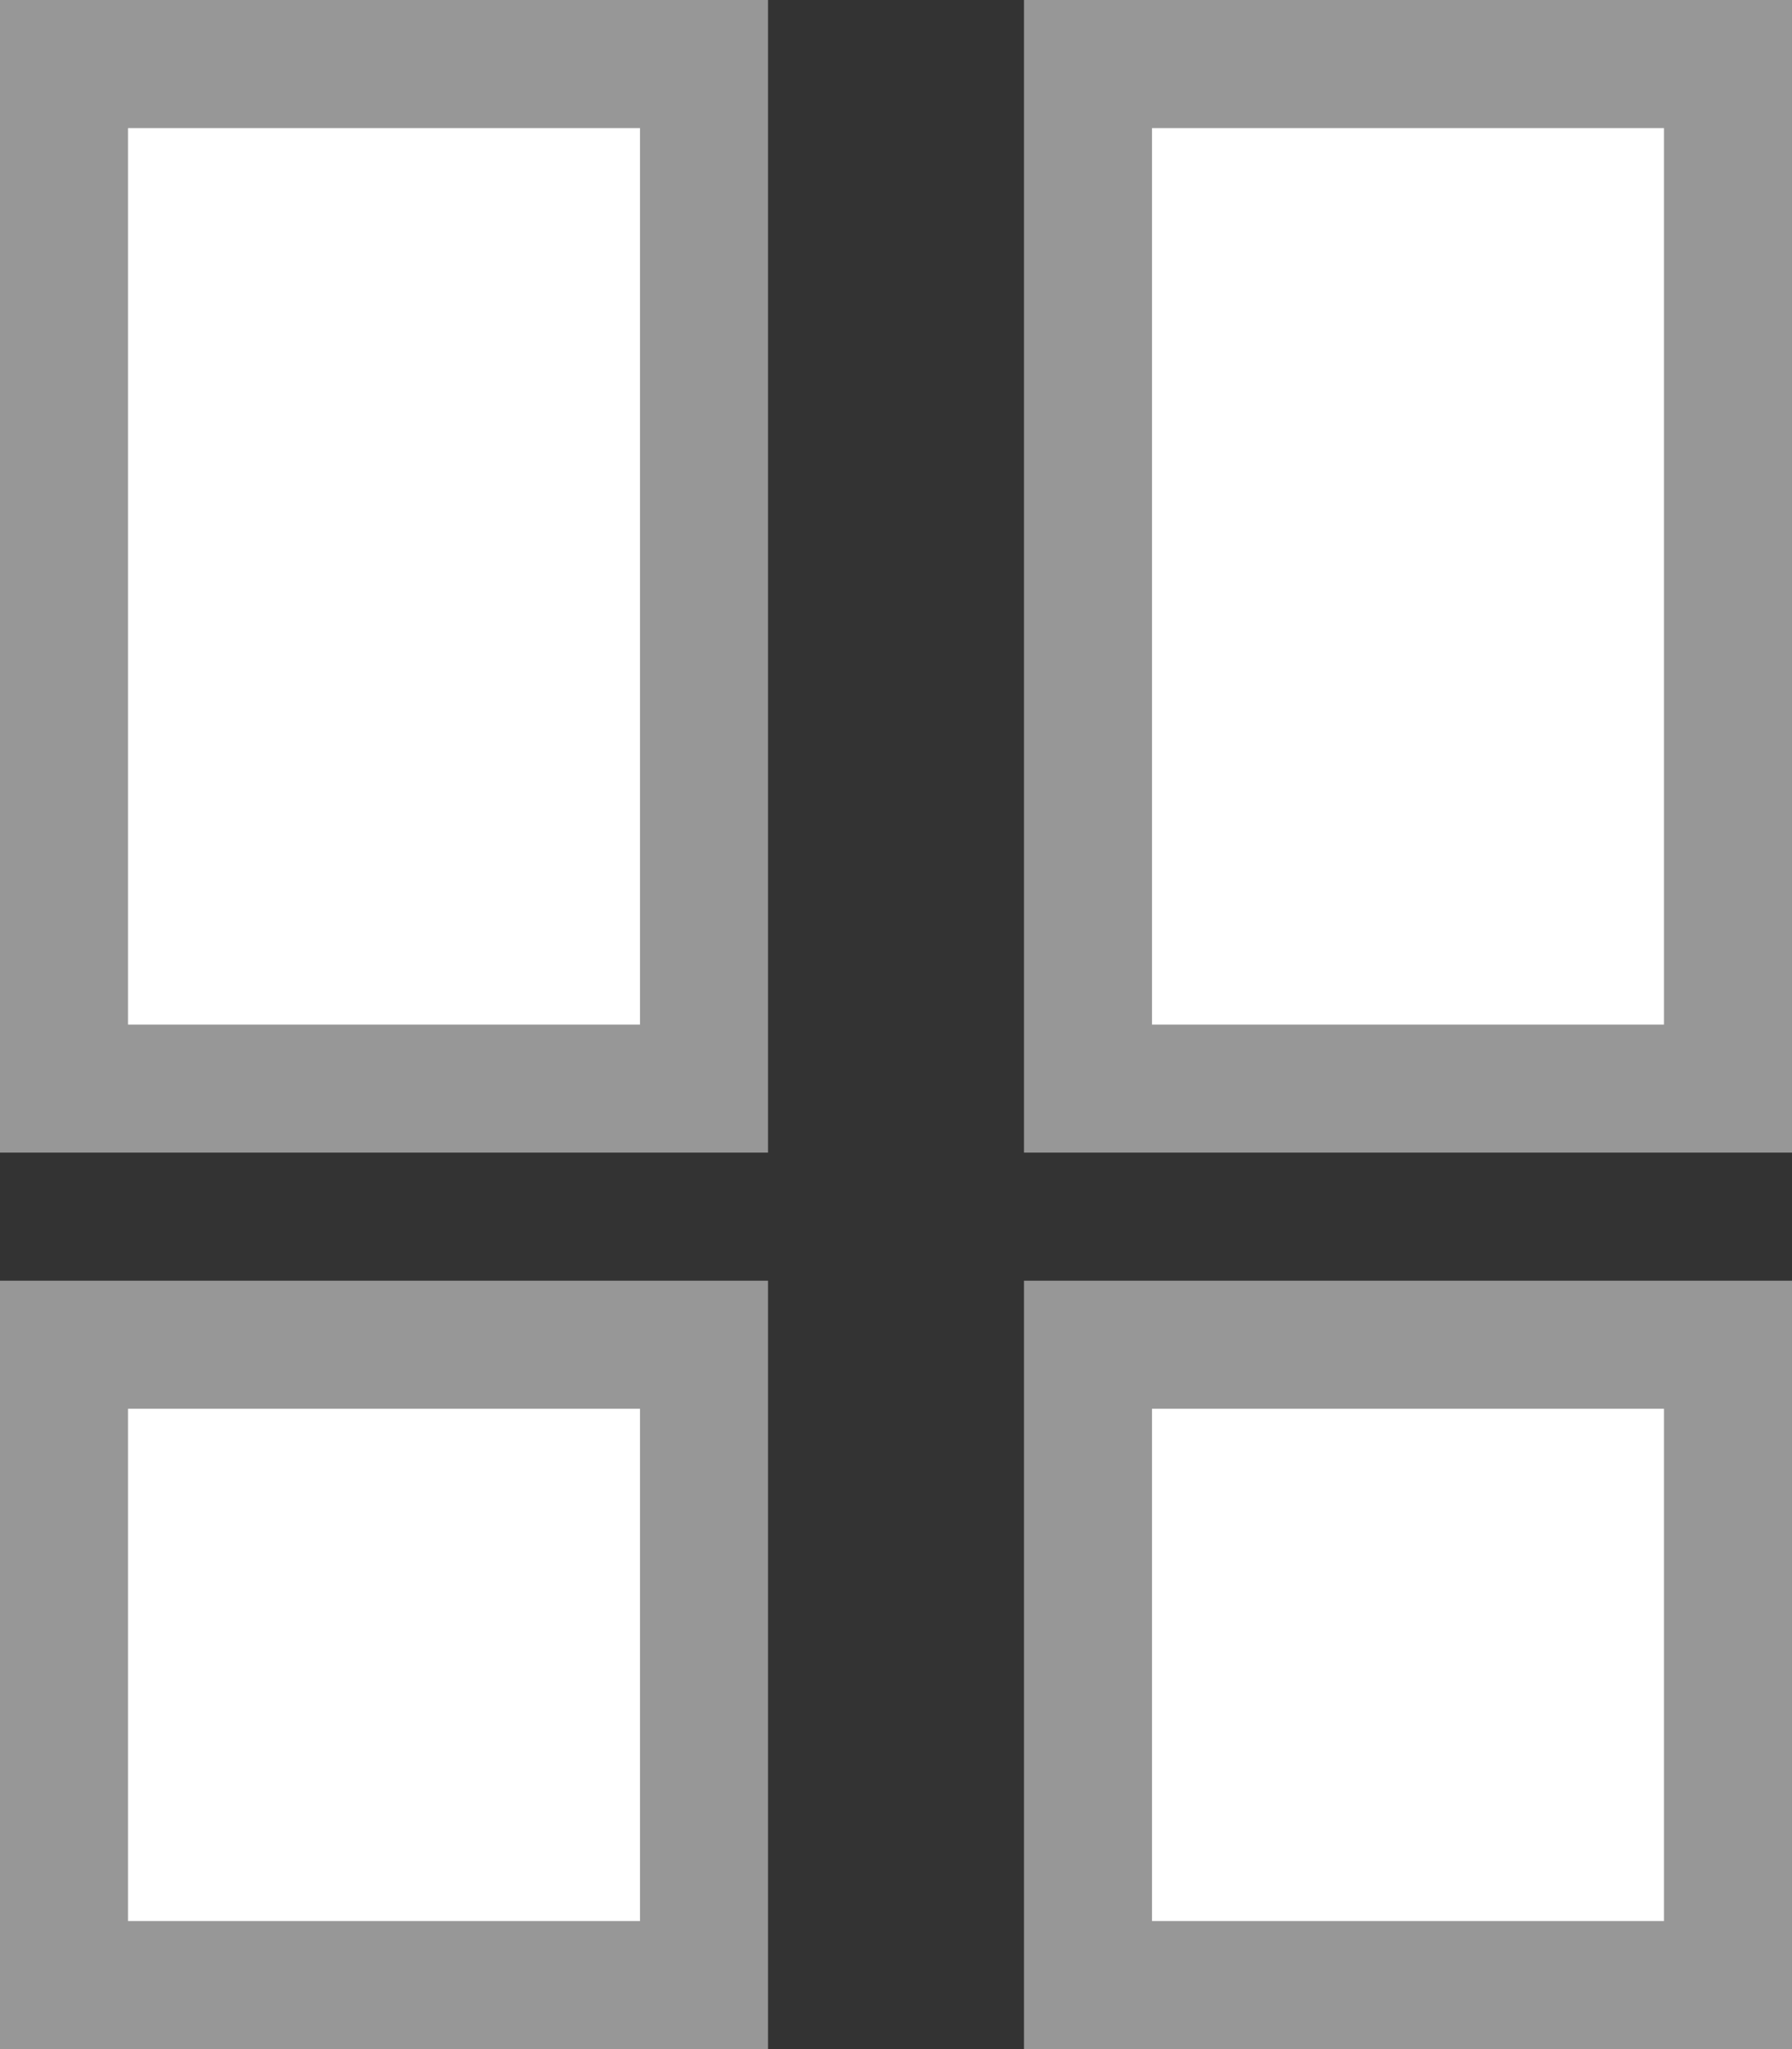 <svg width="14" height="16" viewBox="0 0 14 16" fill="none" xmlns="http://www.w3.org/2000/svg">
<rect x="0" y="0" width="14" height="16" fill="#333333" stroke="none"/>
<rect x="0.5" y="8.5" width="8" height="5" transform="rotate(-90 0.5 8.5)" fill="white" stroke="#979797"/>
<rect x="8.5" y="8.5" width="8" height="5" transform="rotate(-90 8.5 8.5)" fill="white" stroke="#979797"/>
<rect x="0.5" y="15.5" width="5" height="5" transform="rotate(-90 0.5 15.5)" fill="white" stroke="#979797"/>
<rect x="8.5" y="15.5" width="5" height="5" transform="rotate(-90 8.5 15.5)" fill="white" stroke="#979797"/>
</svg>
